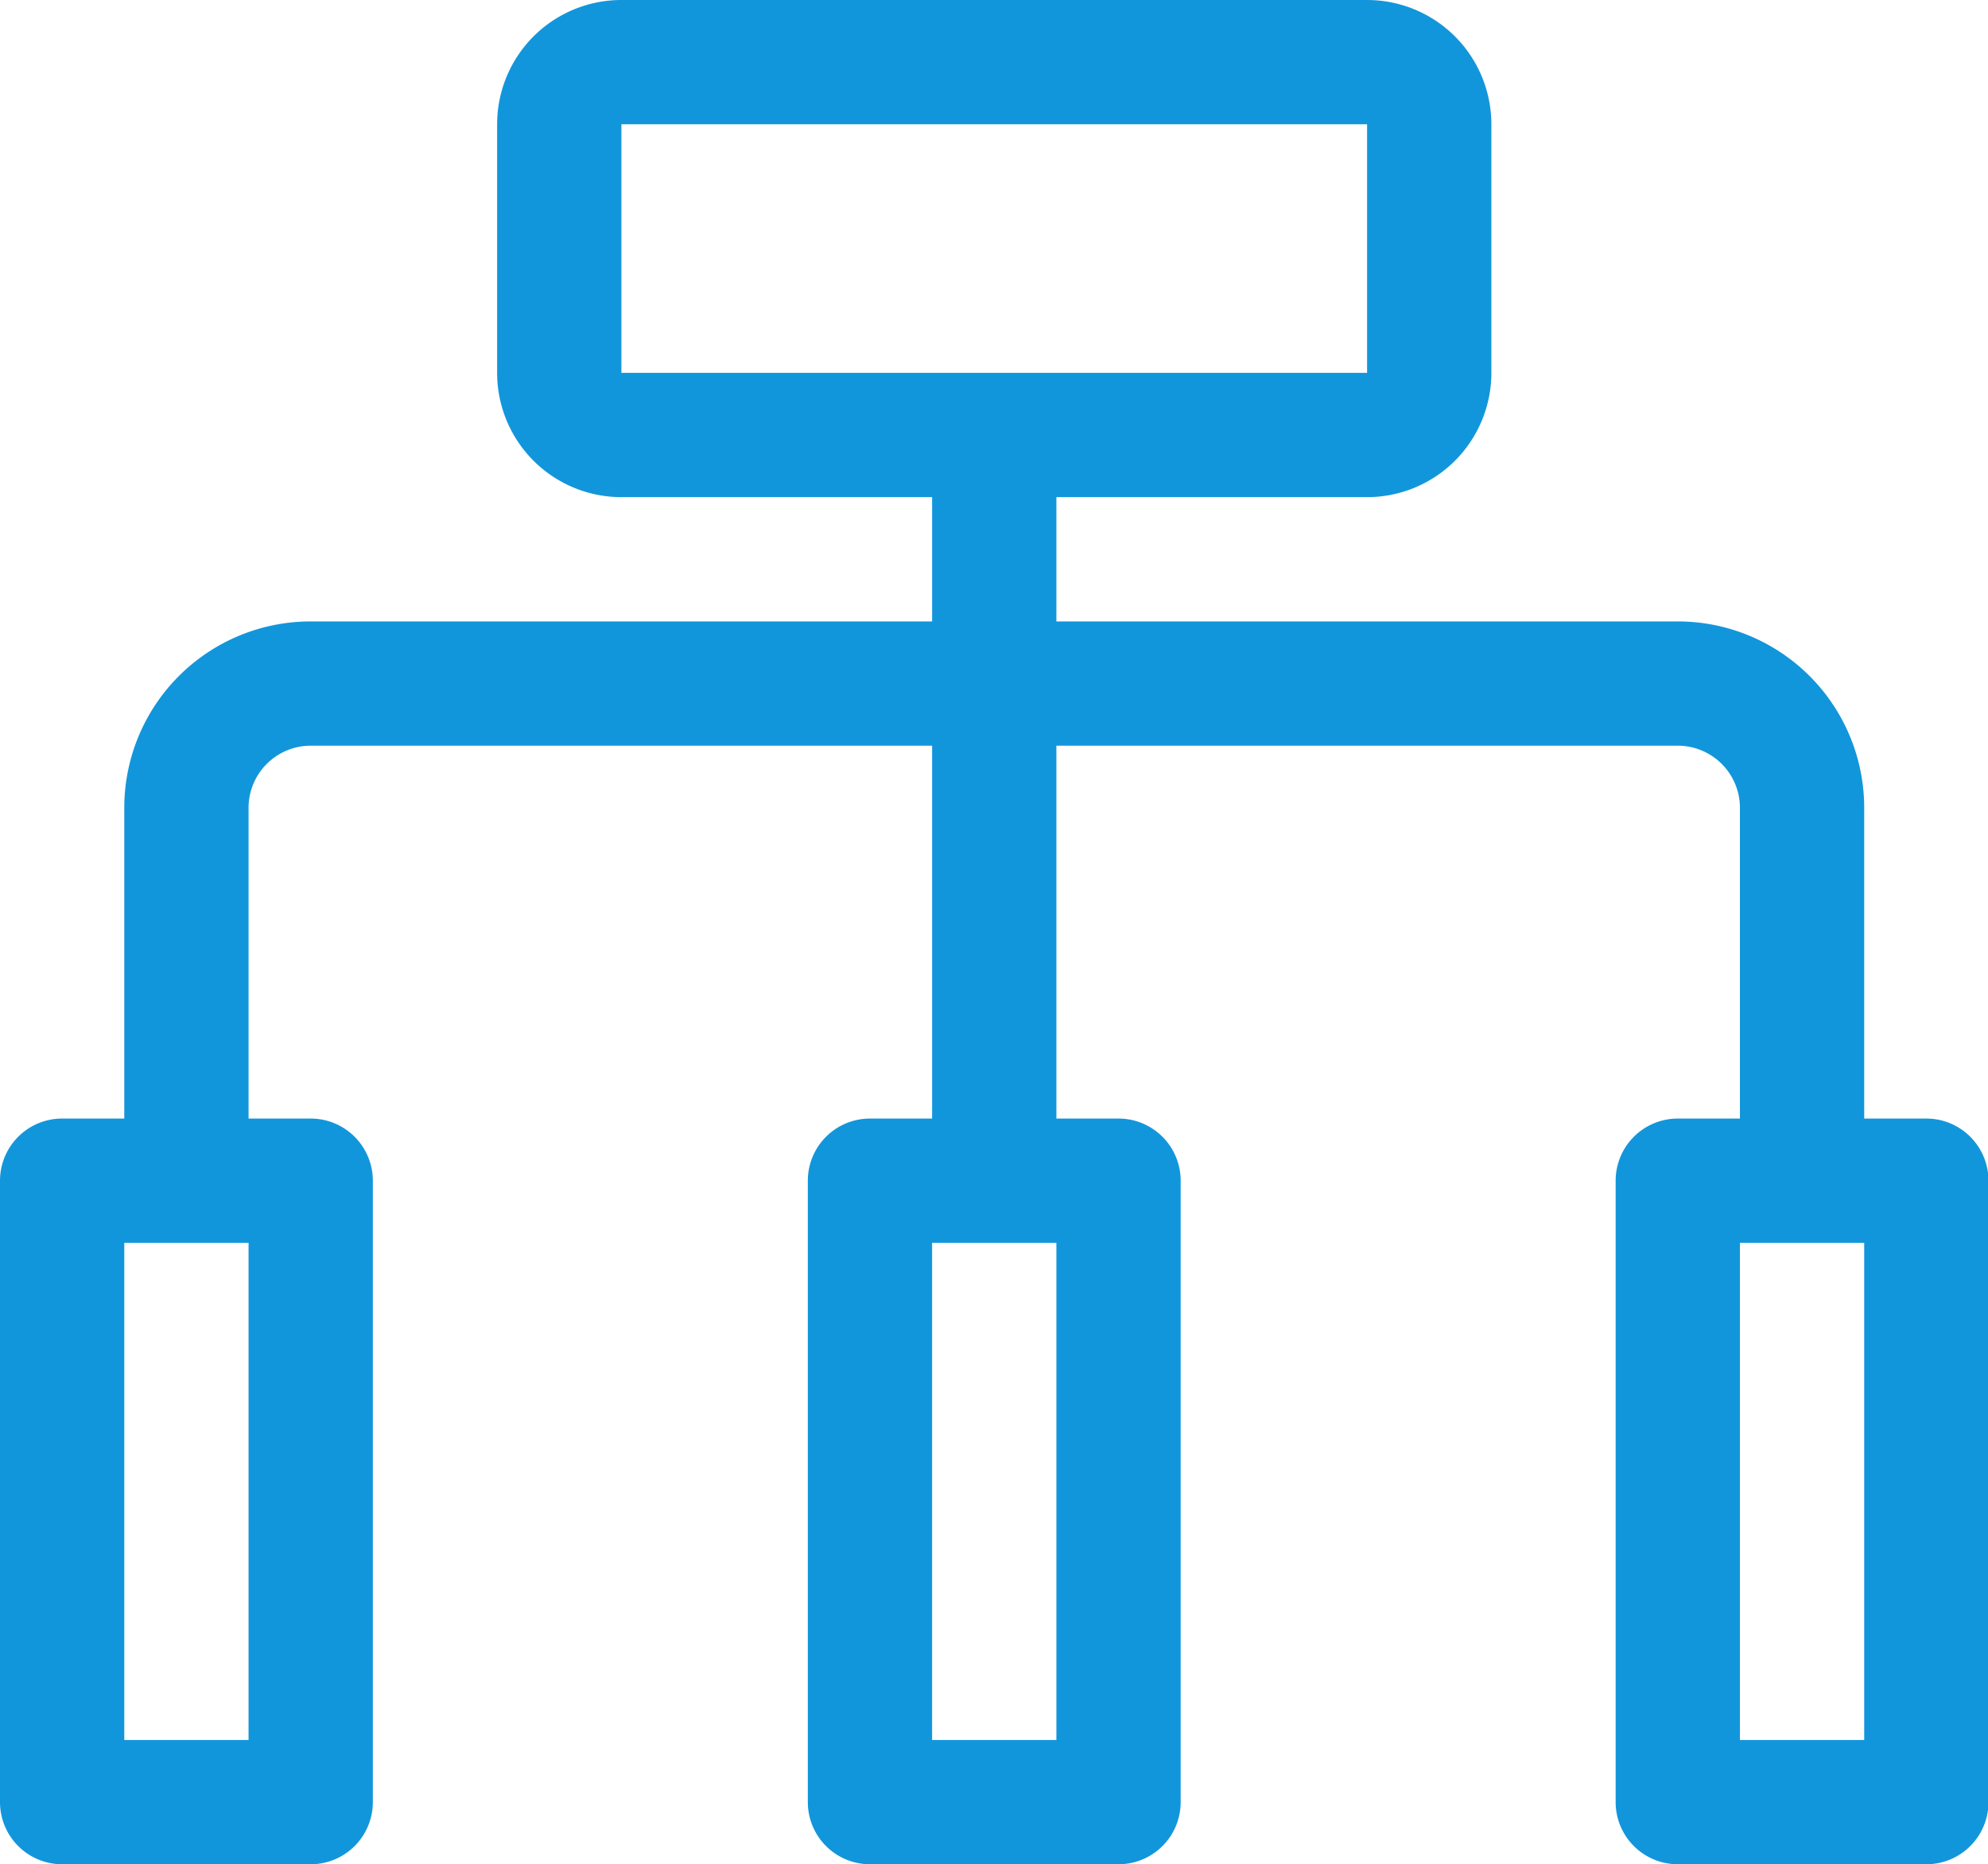 <?xml version="1.0" standalone="no"?><!DOCTYPE svg PUBLIC "-//W3C//DTD SVG 1.1//EN" "http://www.w3.org/Graphics/SVG/1.1/DTD/svg11.dtd"><svg t="1642054851817" class="icon" viewBox="0 0 1092 1024" version="1.1" xmlns="http://www.w3.org/2000/svg" p-id="1142" width="34.125" height="32" xmlns:xlink="http://www.w3.org/1999/xlink"><defs><style type="text/css"></style></defs><path d="M1058.133 614.4H1024V443.733A102.4 102.4 0 0 0 921.6 341.333h-341.333V273.067H750.933a68.267 68.267 0 0 0 68.267-68.267V68.267a68.267 68.267 0 0 0-68.267-68.267H341.333a68.267 68.267 0 0 0-68.267 68.267v136.533a68.267 68.267 0 0 0 68.267 68.267h170.667v68.267h-341.333A102.4 102.4 0 0 0 68.267 443.733V614.4H34.133a34.133 34.133 0 0 0-34.133 34.133v341.333a34.133 34.133 0 0 0 34.133 34.133h136.533a34.133 34.133 0 0 0 34.133-34.133v-341.333a34.133 34.133 0 0 0-34.133-34.133H136.533V443.733a34.133 34.133 0 0 1 34.133-34.133h341.333v204.8H477.867a34.133 34.133 0 0 0-34.133 34.133v341.333a34.133 34.133 0 0 0 34.133 34.133h136.533a34.133 34.133 0 0 0 34.133-34.133v-341.333A34.133 34.133 0 0 0 614.4 614.4h-34.133V409.6h341.333a34.133 34.133 0 0 1 34.133 34.133V614.4h-34.133a34.133 34.133 0 0 0-34.133 34.133v341.333a34.133 34.133 0 0 0 34.133 34.133h136.533a34.133 34.133 0 0 0 34.133-34.133v-341.333a34.133 34.133 0 0 0-34.133-34.133zM341.333 204.8V68.267h409.6v136.533H341.333zM136.533 955.733H68.267v-273.067h68.267z m443.733 0h-68.267v-273.067h68.267z m443.733 0h-68.267v-273.067h68.267z" p-id="1143" fill="#1296db"></path></svg>